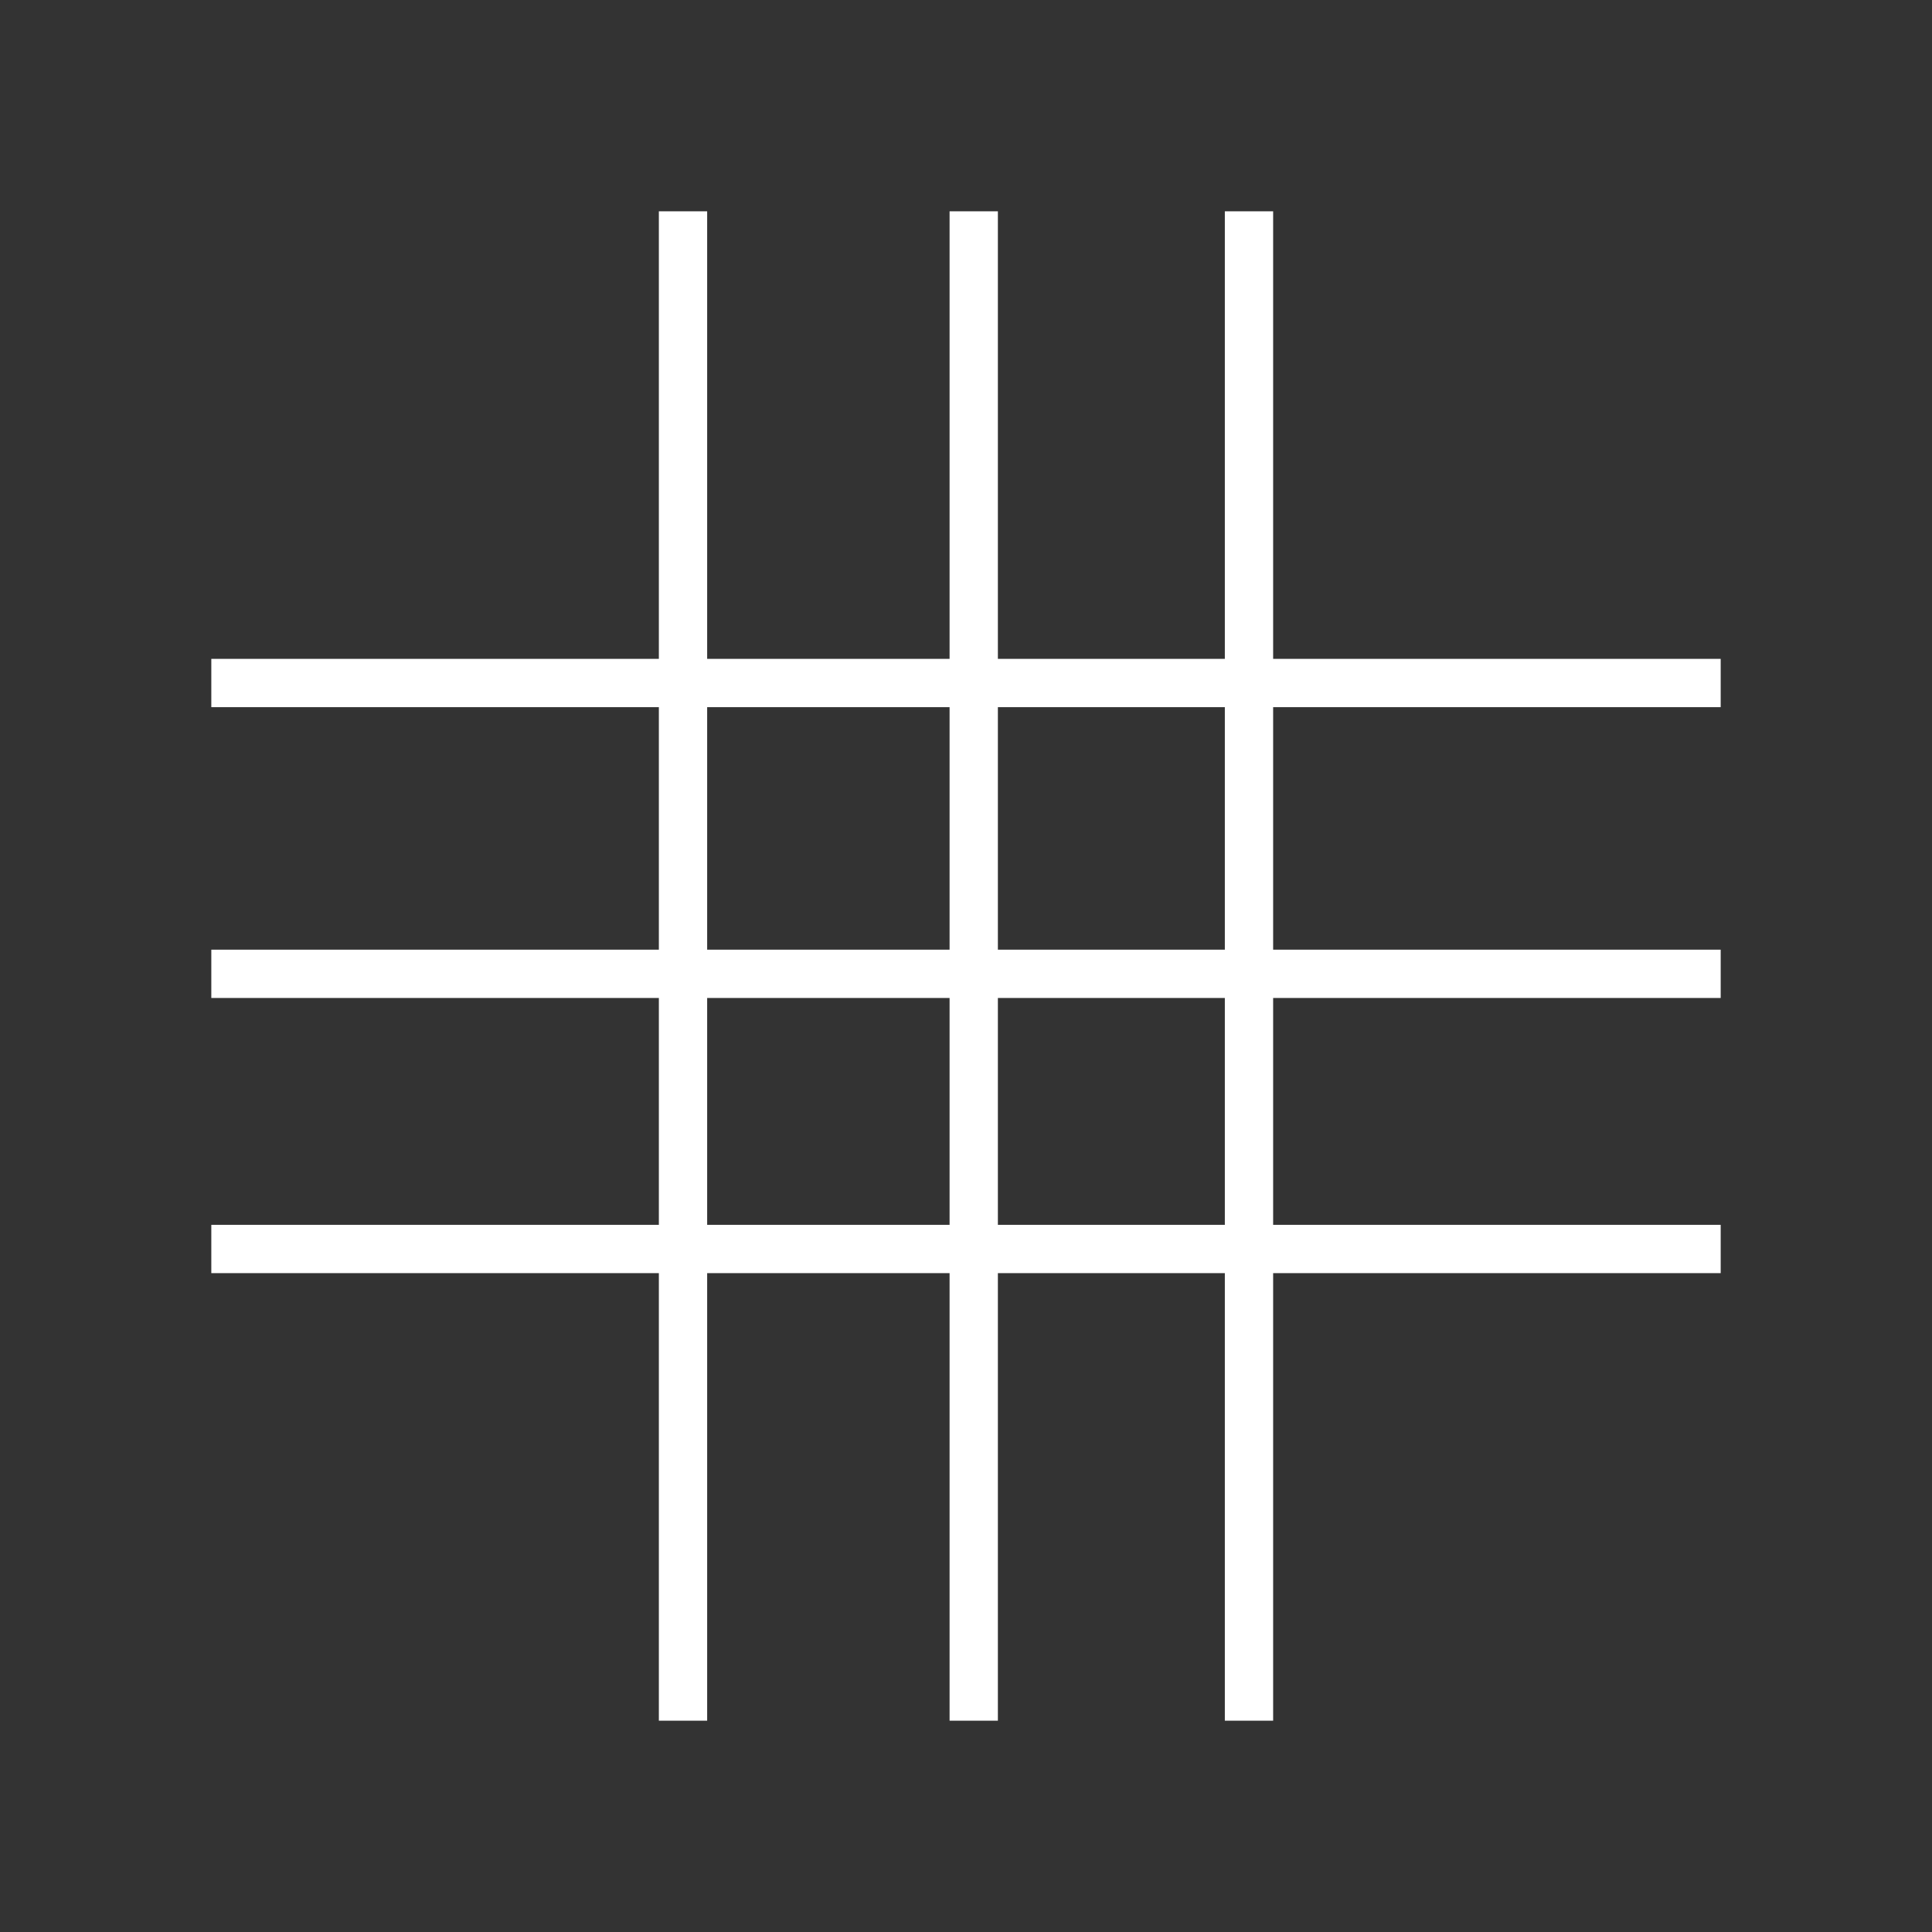 <svg width="40" height="40" viewBox="0 0 40 40" fill="none" xmlns="http://www.w3.org/2000/svg">
<rect x="0" y="0" width="40" height="40" fill="#333333" stroke="none"/>
<path d="M4.375 20.162L35.625 20.162" stroke="white"/>
<path d="M20.16 35.625L20.16 4.375" stroke="white"/>
<path d="M4.375 14.141L35.625 14.141" stroke="white"/>
<path d="M14.141 35.625L14.141 4.375" stroke="white"/>
<path d="M4.375 25.859L35.625 25.859" stroke="white"/>
<path d="M25.859 35.625L25.859 4.375" stroke="white"/>
</svg>
